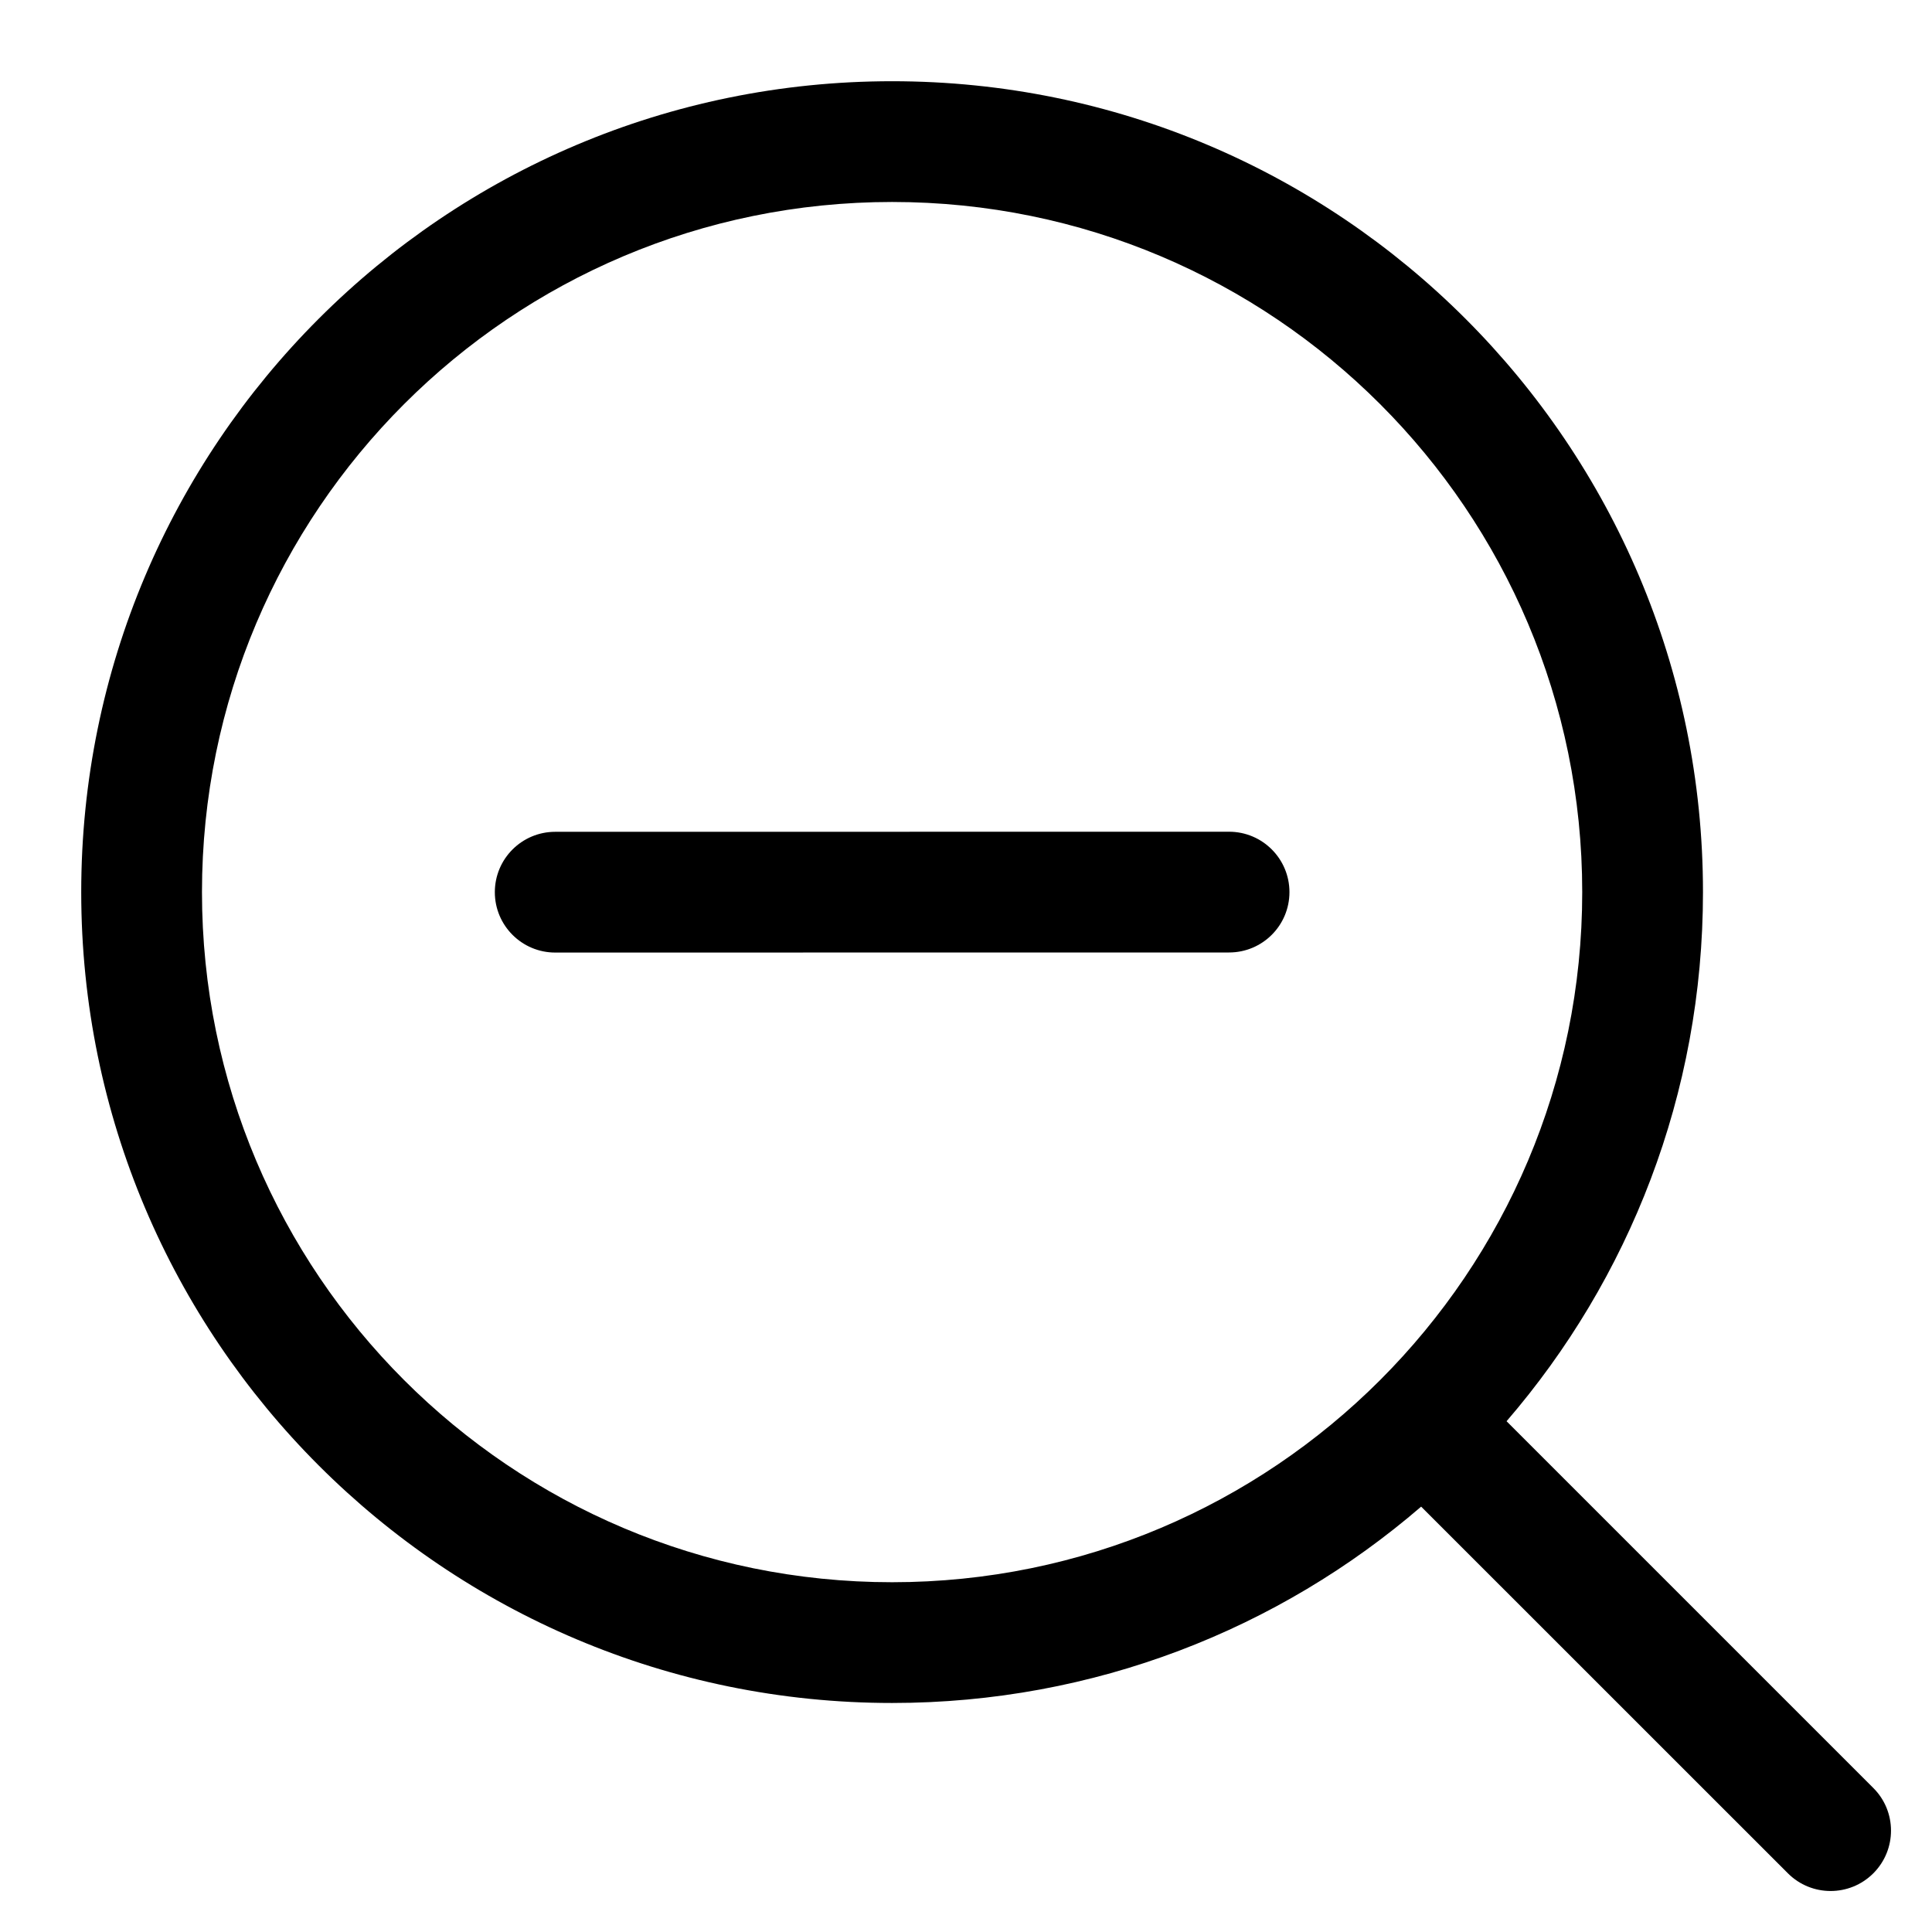 <svg width="24" height="24" viewBox="0 0 24 24" fill="none" xmlns="http://www.w3.org/2000/svg">
<path d="M6.897 10.333C6.483 10.333 6.147 10.668 6.147 11.083C6.147 11.497 6.483 11.833 6.897 11.833L15.268 11.832C15.682 11.832 16.018 11.497 16.018 11.082C16.018 10.668 15.682 10.332 15.268 10.332L6.897 10.333Z" fill="black"/>
<path fill-rule="evenodd" clip-rule="evenodd" d="M11.082 21.155C13.594 21.155 15.89 20.236 17.654 18.716L22.21 23.271C22.503 23.564 22.978 23.564 23.271 23.271C23.564 22.978 23.564 22.503 23.271 22.211L18.715 17.655C20.236 15.891 21.155 13.594 21.155 11.082C21.155 5.519 16.645 1.009 11.082 1.009C5.519 1.009 1.009 5.519 1.009 11.082C1.009 16.645 5.519 21.155 11.082 21.155ZM11.082 19.655C15.817 19.655 19.655 15.817 19.655 11.082C19.655 6.347 15.817 2.509 11.082 2.509C6.347 2.509 2.509 6.347 2.509 11.082C2.509 15.817 6.347 19.655 11.082 19.655Z" fill="black"/>
</svg>

